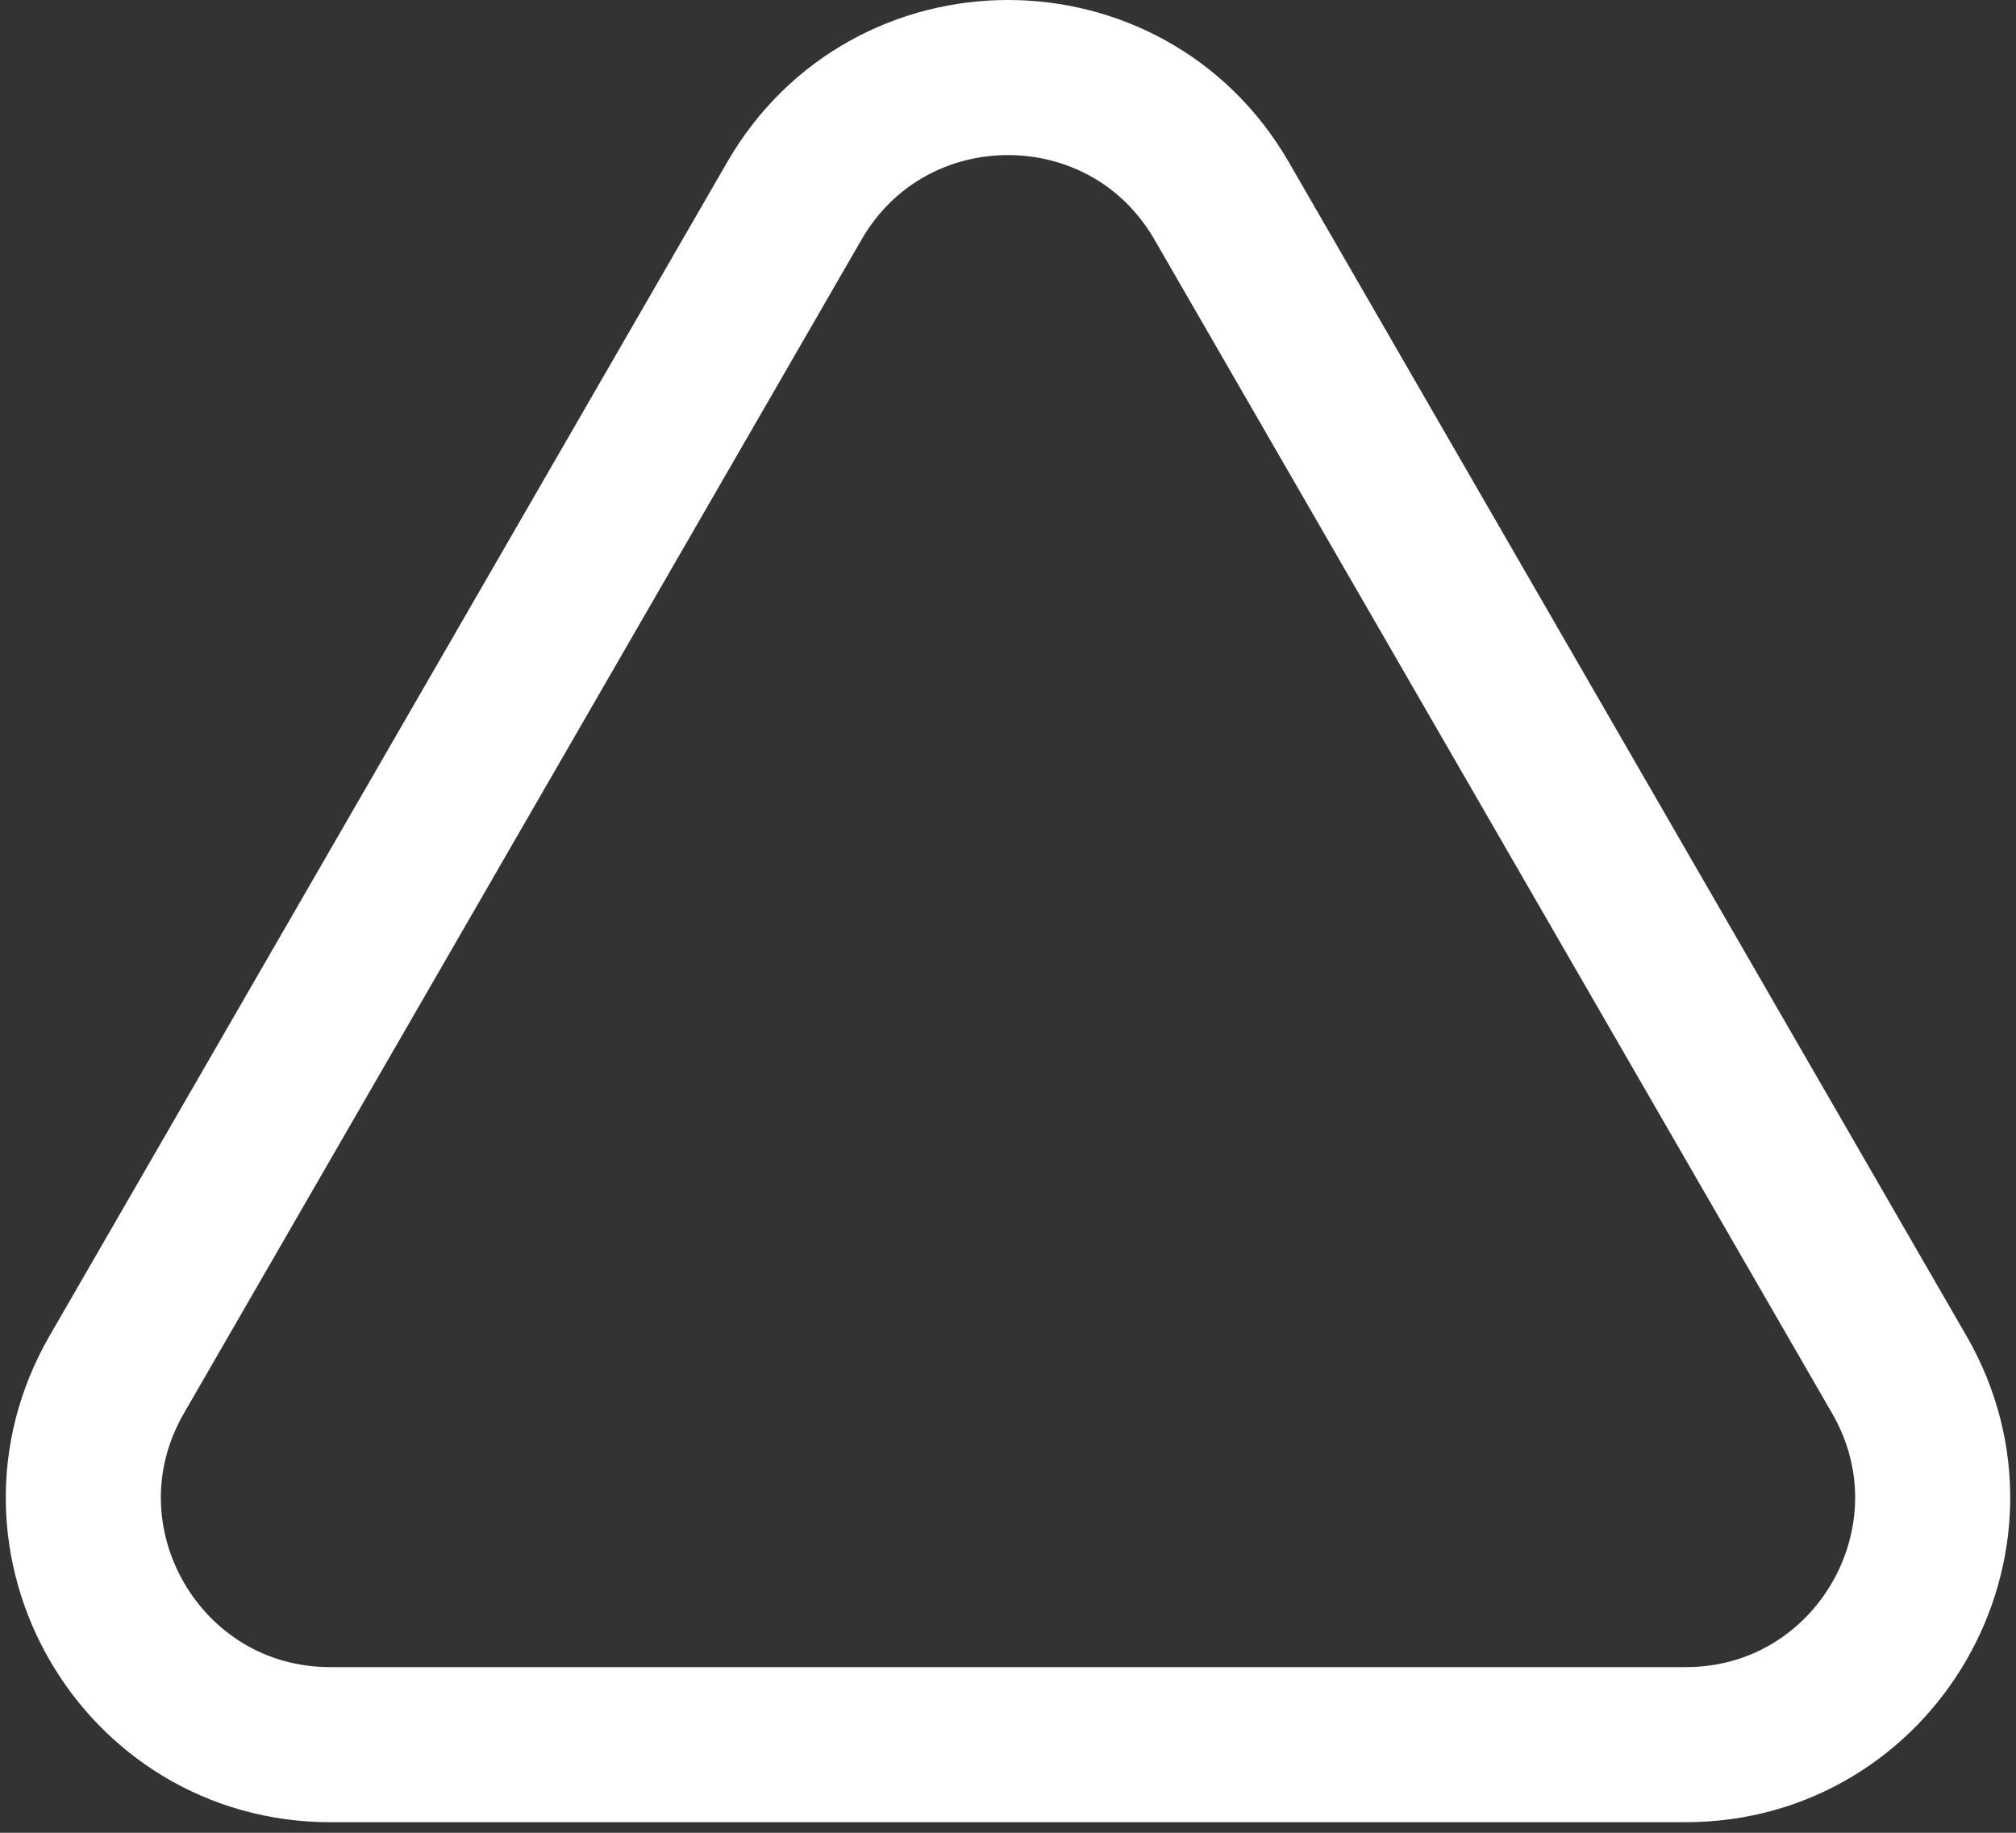 <svg width="143" height="130" viewBox="0 0 143 130" fill="none" xmlns="http://www.w3.org/2000/svg">
<rect x="0" y="0" width="143" height="130" fill="#333333" stroke="none"/>
<path d="M56.345 14.25C63.081 2.583 79.919 2.583 86.655 14.25L134.72 97.5C141.455 109.167 133.036 123.75 119.564 123.75H23.436C9.964 123.75 1.545 109.167 8.28 97.5L56.345 14.25Z" stroke="white" stroke-width="11"/>
</svg>
